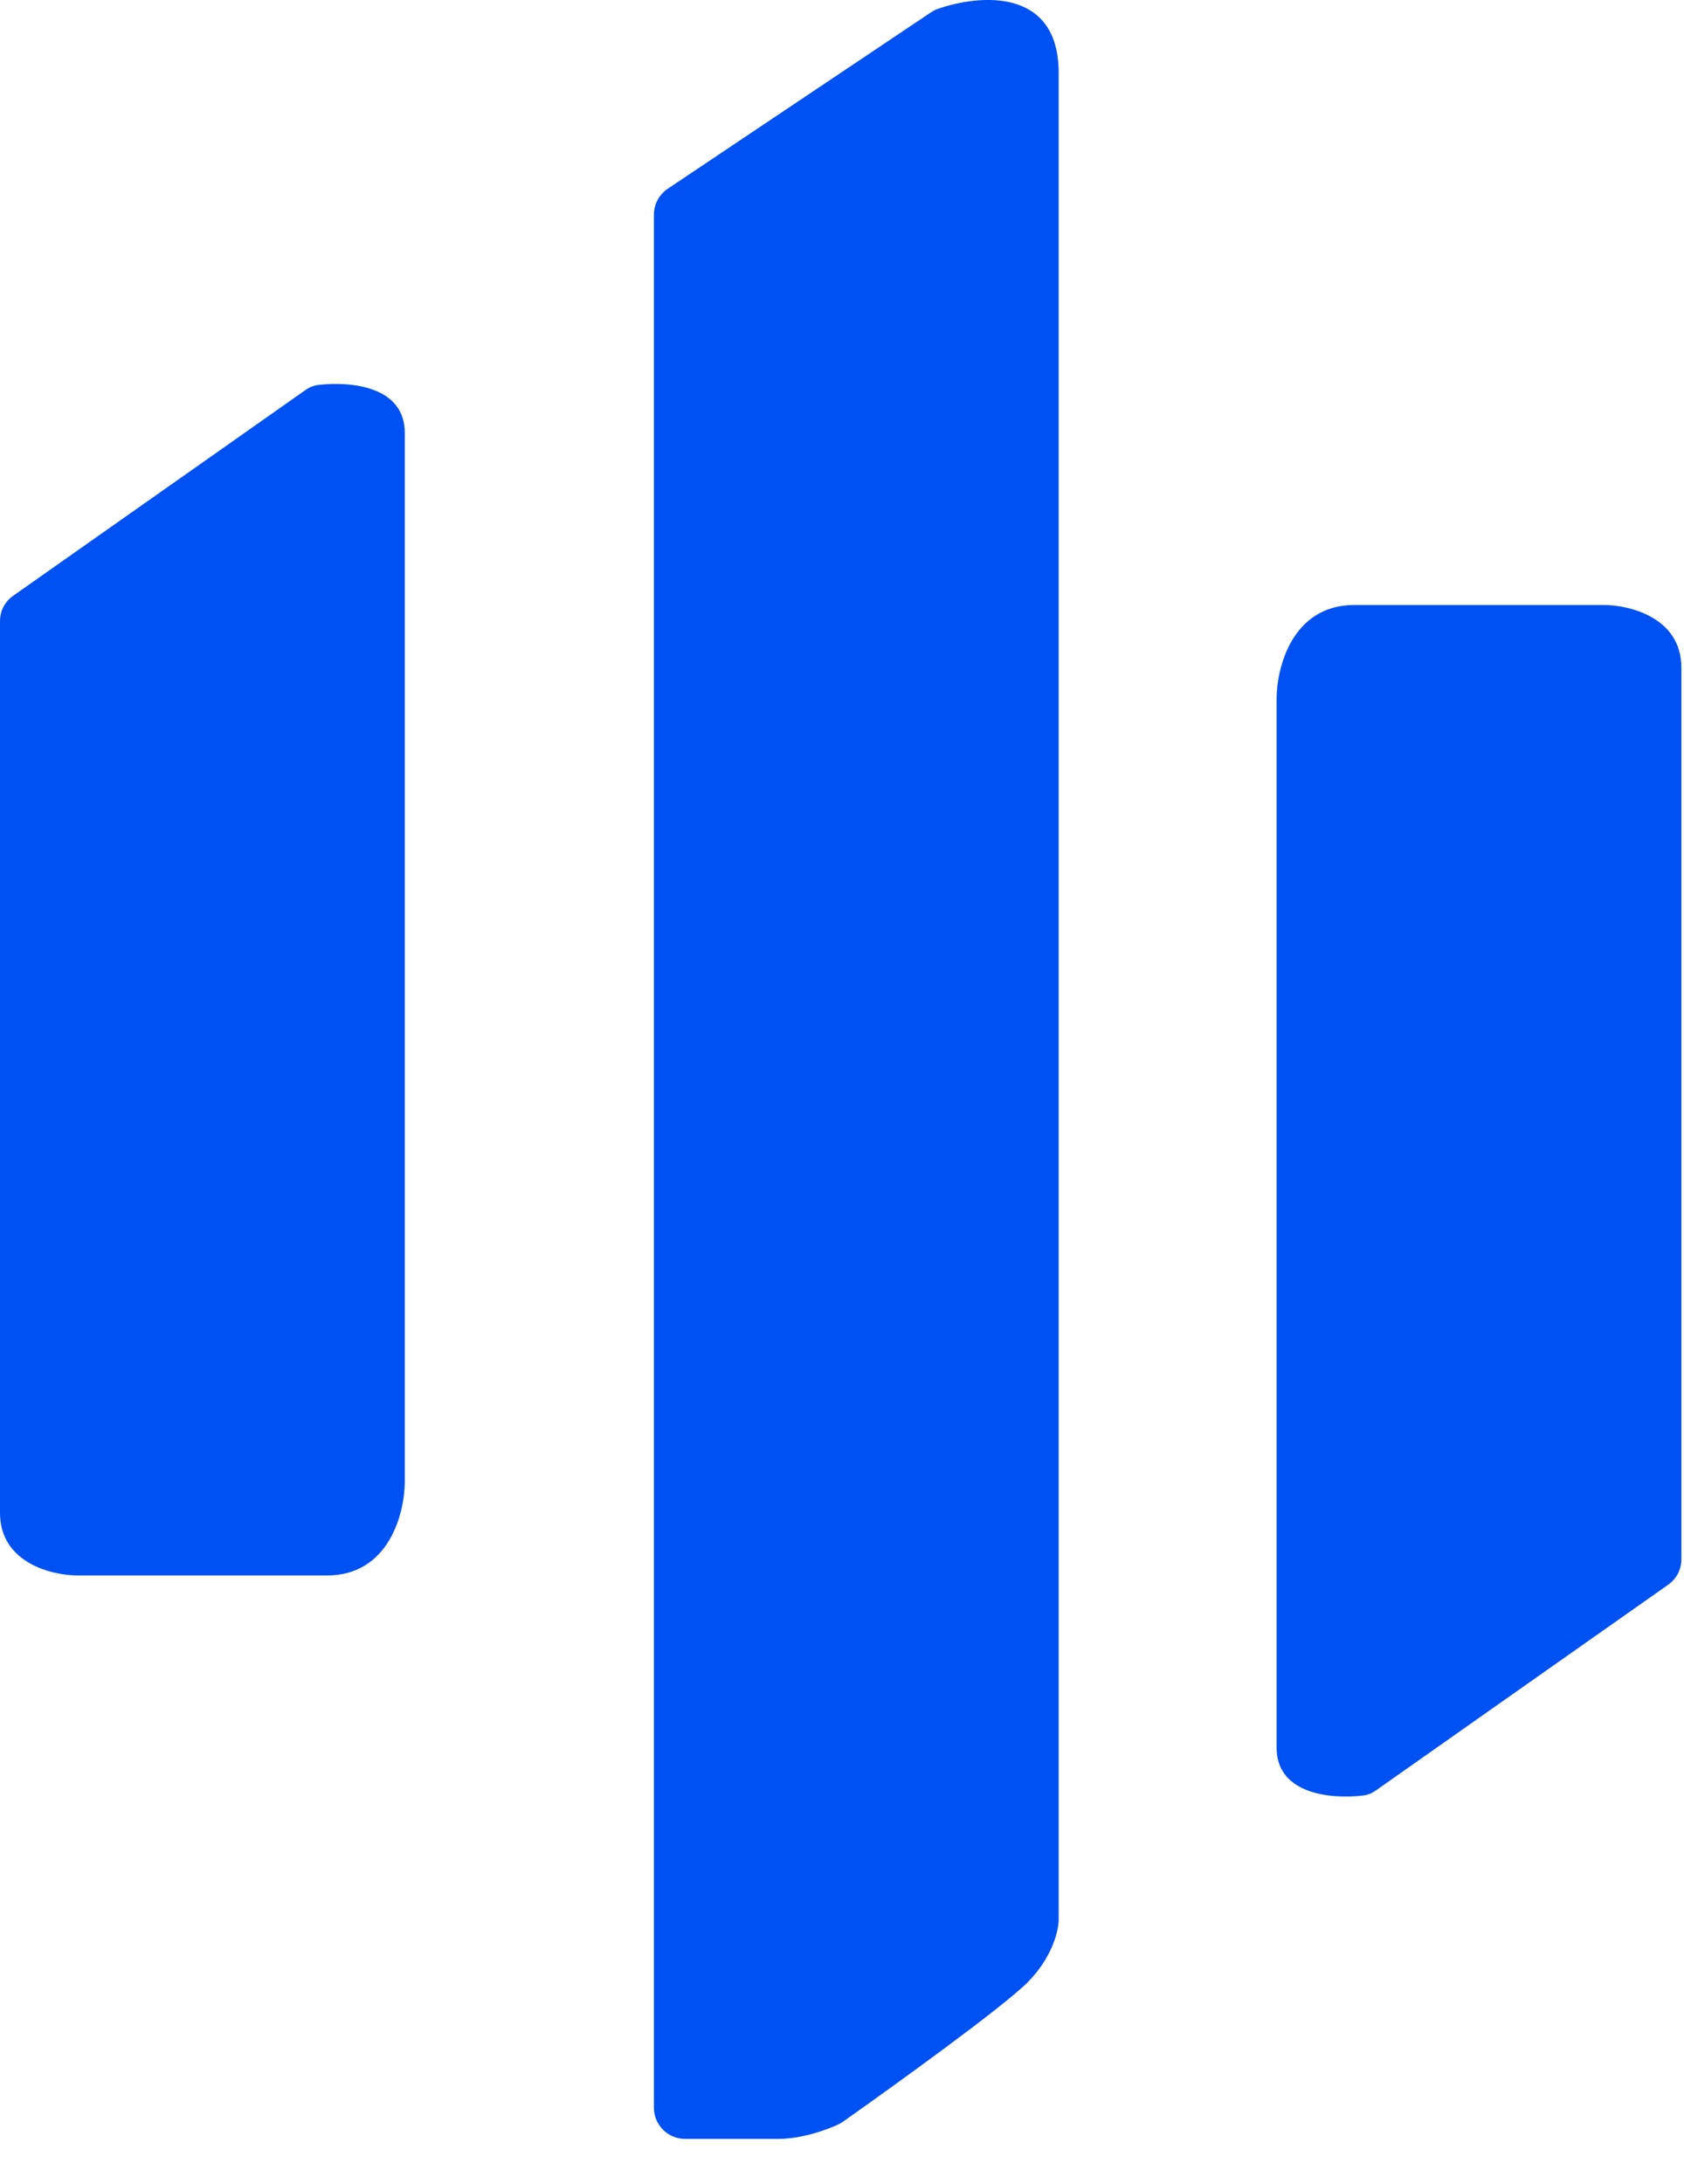 <svg width="27" height="35" viewBox="0 0 27 35" fill="none" xmlns="http://www.w3.org/2000/svg">
<path fill-rule="evenodd" clip-rule="evenodd" d="M14.929 0.196L10.706 3.025C10.567 3.119 10.484 3.275 10.484 3.442V18.61V33.779C10.484 34.056 10.708 34.28 10.985 34.28H12.481C12.856 34.28 13.26 34.133 13.446 34.046C13.468 34.035 13.489 34.023 13.509 34.009C14.353 33.414 16.08 32.168 16.475 31.772C16.874 31.37 16.974 30.936 16.974 30.768V1.168C16.974 -0.2 15.712 -0.094 15.031 0.144C14.995 0.157 14.961 0.175 14.929 0.196ZM0.213 9.547L4.899 6.25C4.96 6.207 5.03 6.177 5.105 6.169C5.628 6.109 6.49 6.191 6.49 6.937V23.744C6.49 24.246 6.24 25.25 5.242 25.25H1.248C0.832 25.25 0 25.049 0 24.246V9.954C0 9.79 0.079 9.64 0.213 9.547ZM26.745 25.399L22.059 28.696C21.998 28.739 21.928 28.769 21.853 28.777C21.331 28.837 20.468 28.755 20.468 28.009V11.202C20.468 10.7 20.718 9.696 21.716 9.696H25.71C26.126 9.696 26.958 9.897 26.958 10.7V24.992C26.958 25.155 26.879 25.305 26.745 25.399Z" fill="#0051F4"/>
</svg>
